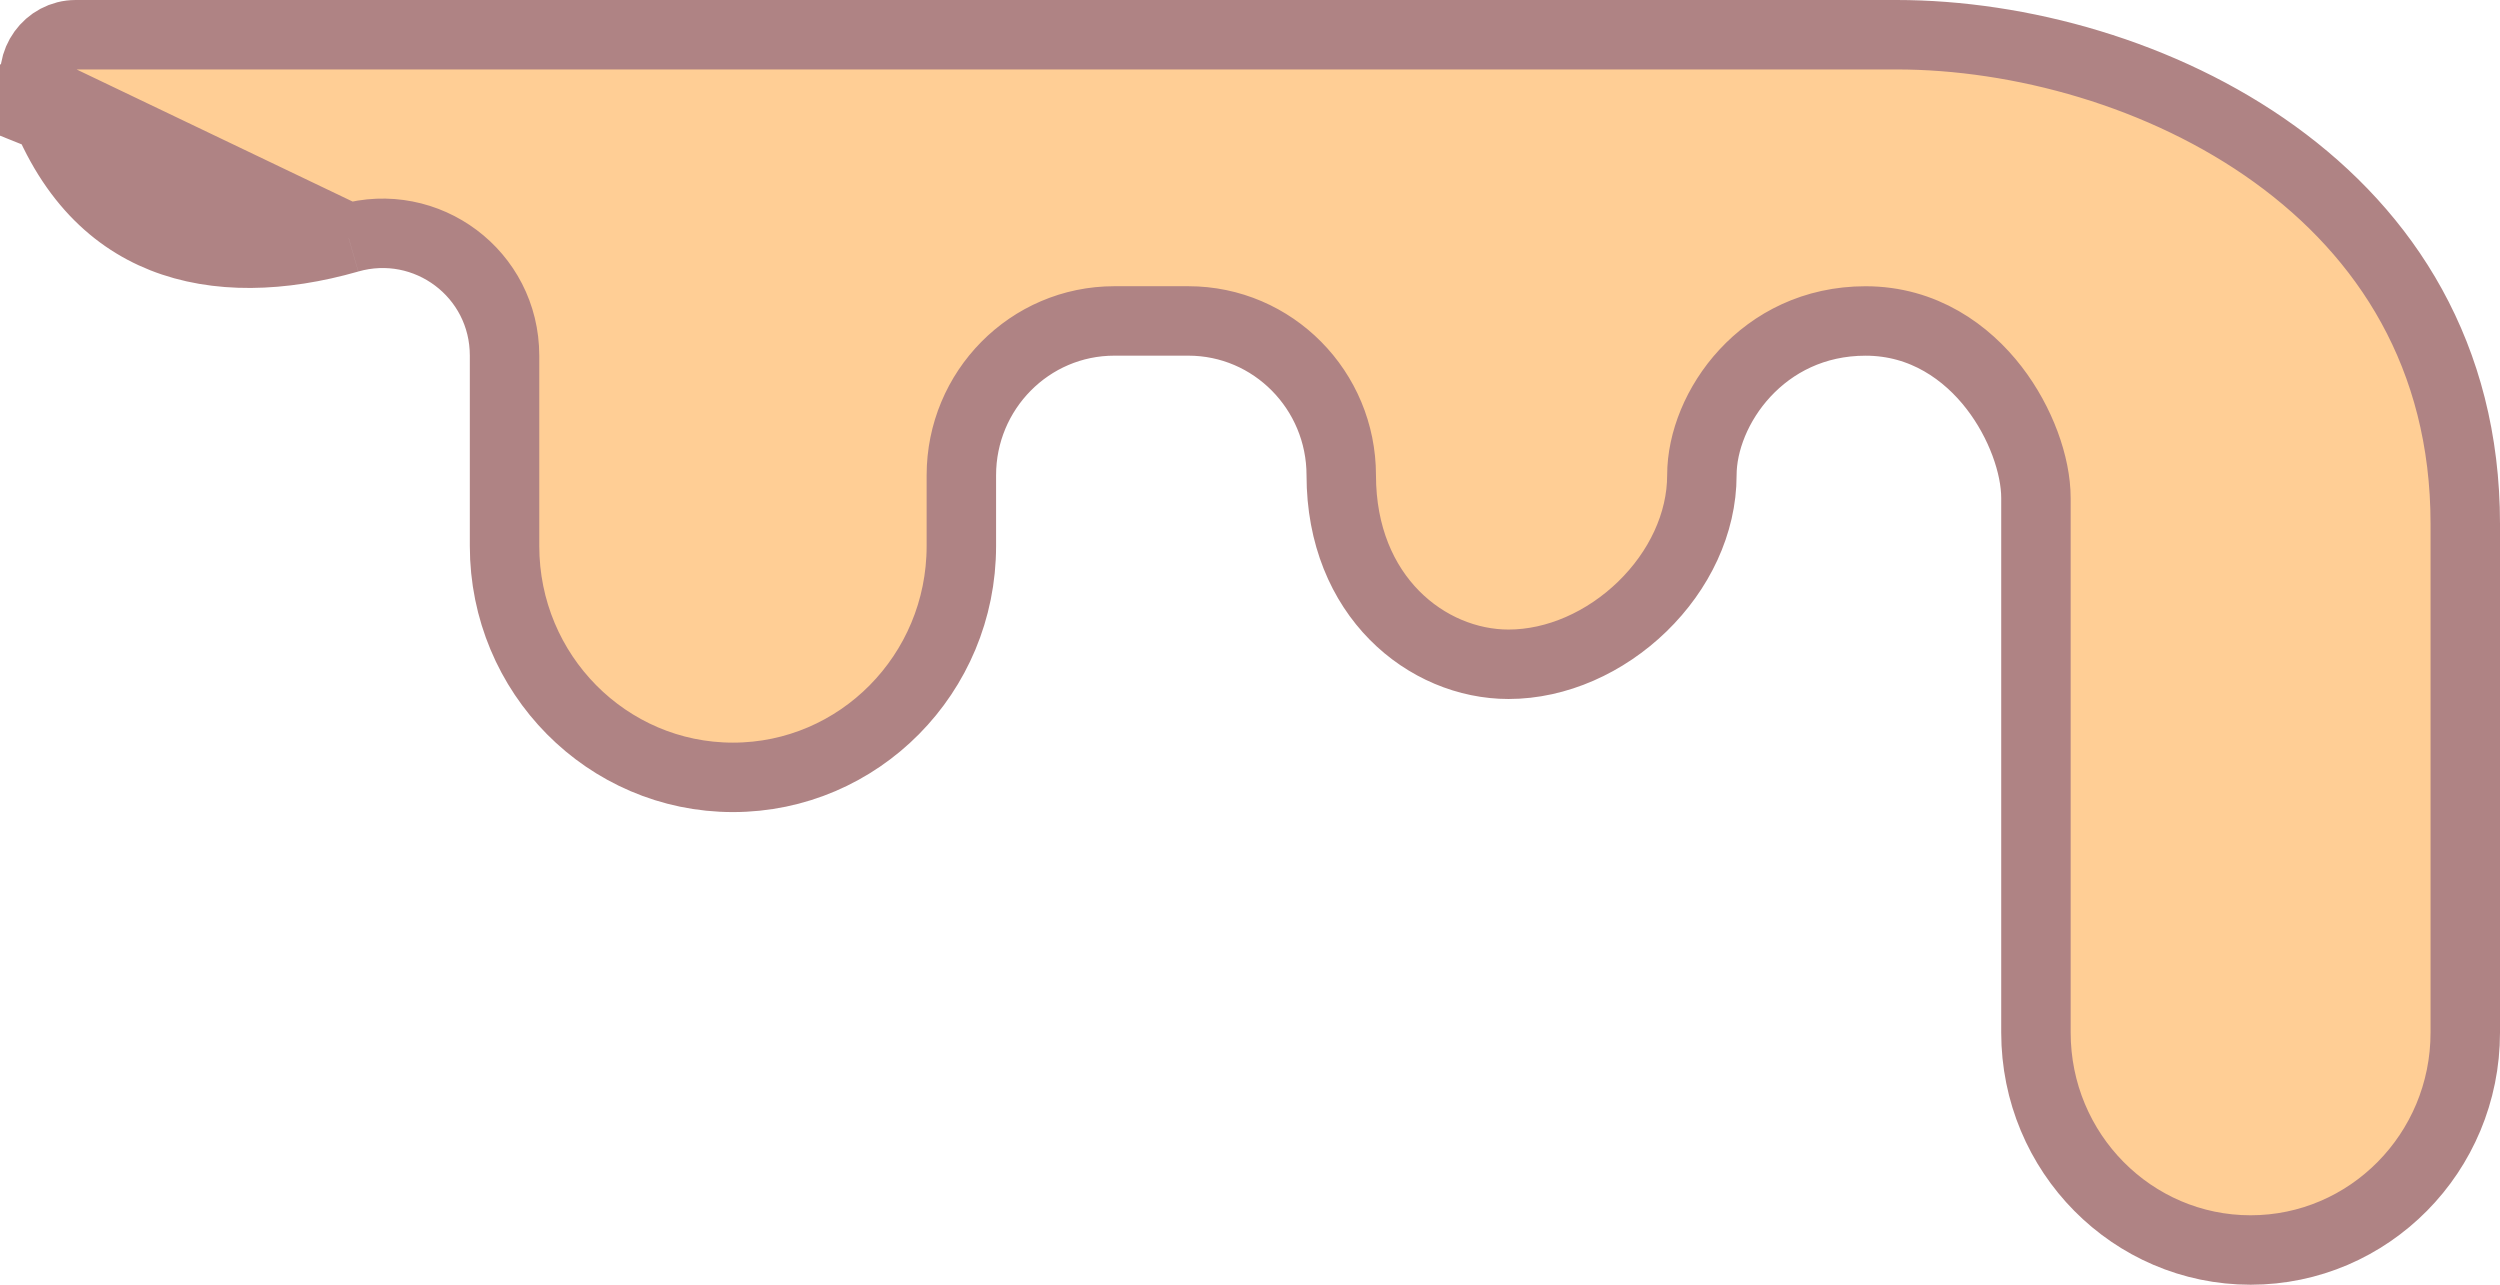 <svg width="72" height="37" viewBox="0 0 72 37" fill="none" xmlns="http://www.w3.org/2000/svg">
<path d="M10.042 6.859L10.043 6.858C12.287 6.216 14.531 7.882 14.531 10.243V15.725C14.531 19.416 17.488 22.388 21.109 22.388C24.732 22.388 27.687 19.415 27.687 15.725V13.687C27.687 11.244 29.65 9.243 32.094 9.243H34.222C36.666 9.243 38.628 11.244 38.628 13.687C38.628 17.182 41.103 19.131 43.446 19.131C44.835 19.131 46.236 18.5 47.298 17.469C48.359 16.439 49.014 15.076 49.014 13.686C49.014 11.765 50.757 9.244 53.728 9.244C55.4 9.244 56.643 10.147 57.431 11.17C58.199 12.166 58.635 13.4 58.635 14.344V29.736C58.635 33.206 61.413 36 64.817 36C68.221 36 71 33.207 71 29.736V15.088C71 10.24 68.709 6.752 65.516 4.444C62.292 2.114 58.158 1 54.619 1H2.18C1.388 1 0.807 1.792 1.061 2.561M10.042 6.859L1.061 2.561M10.042 6.859C8.107 7.413 6.235 7.465 4.691 6.852C3.188 6.256 1.858 4.975 1.061 2.561M10.042 6.859L0.111 2.874L1.061 2.561" fill="#FFCE95" stroke="#AF8384" stroke-width="2"/>
</svg>
